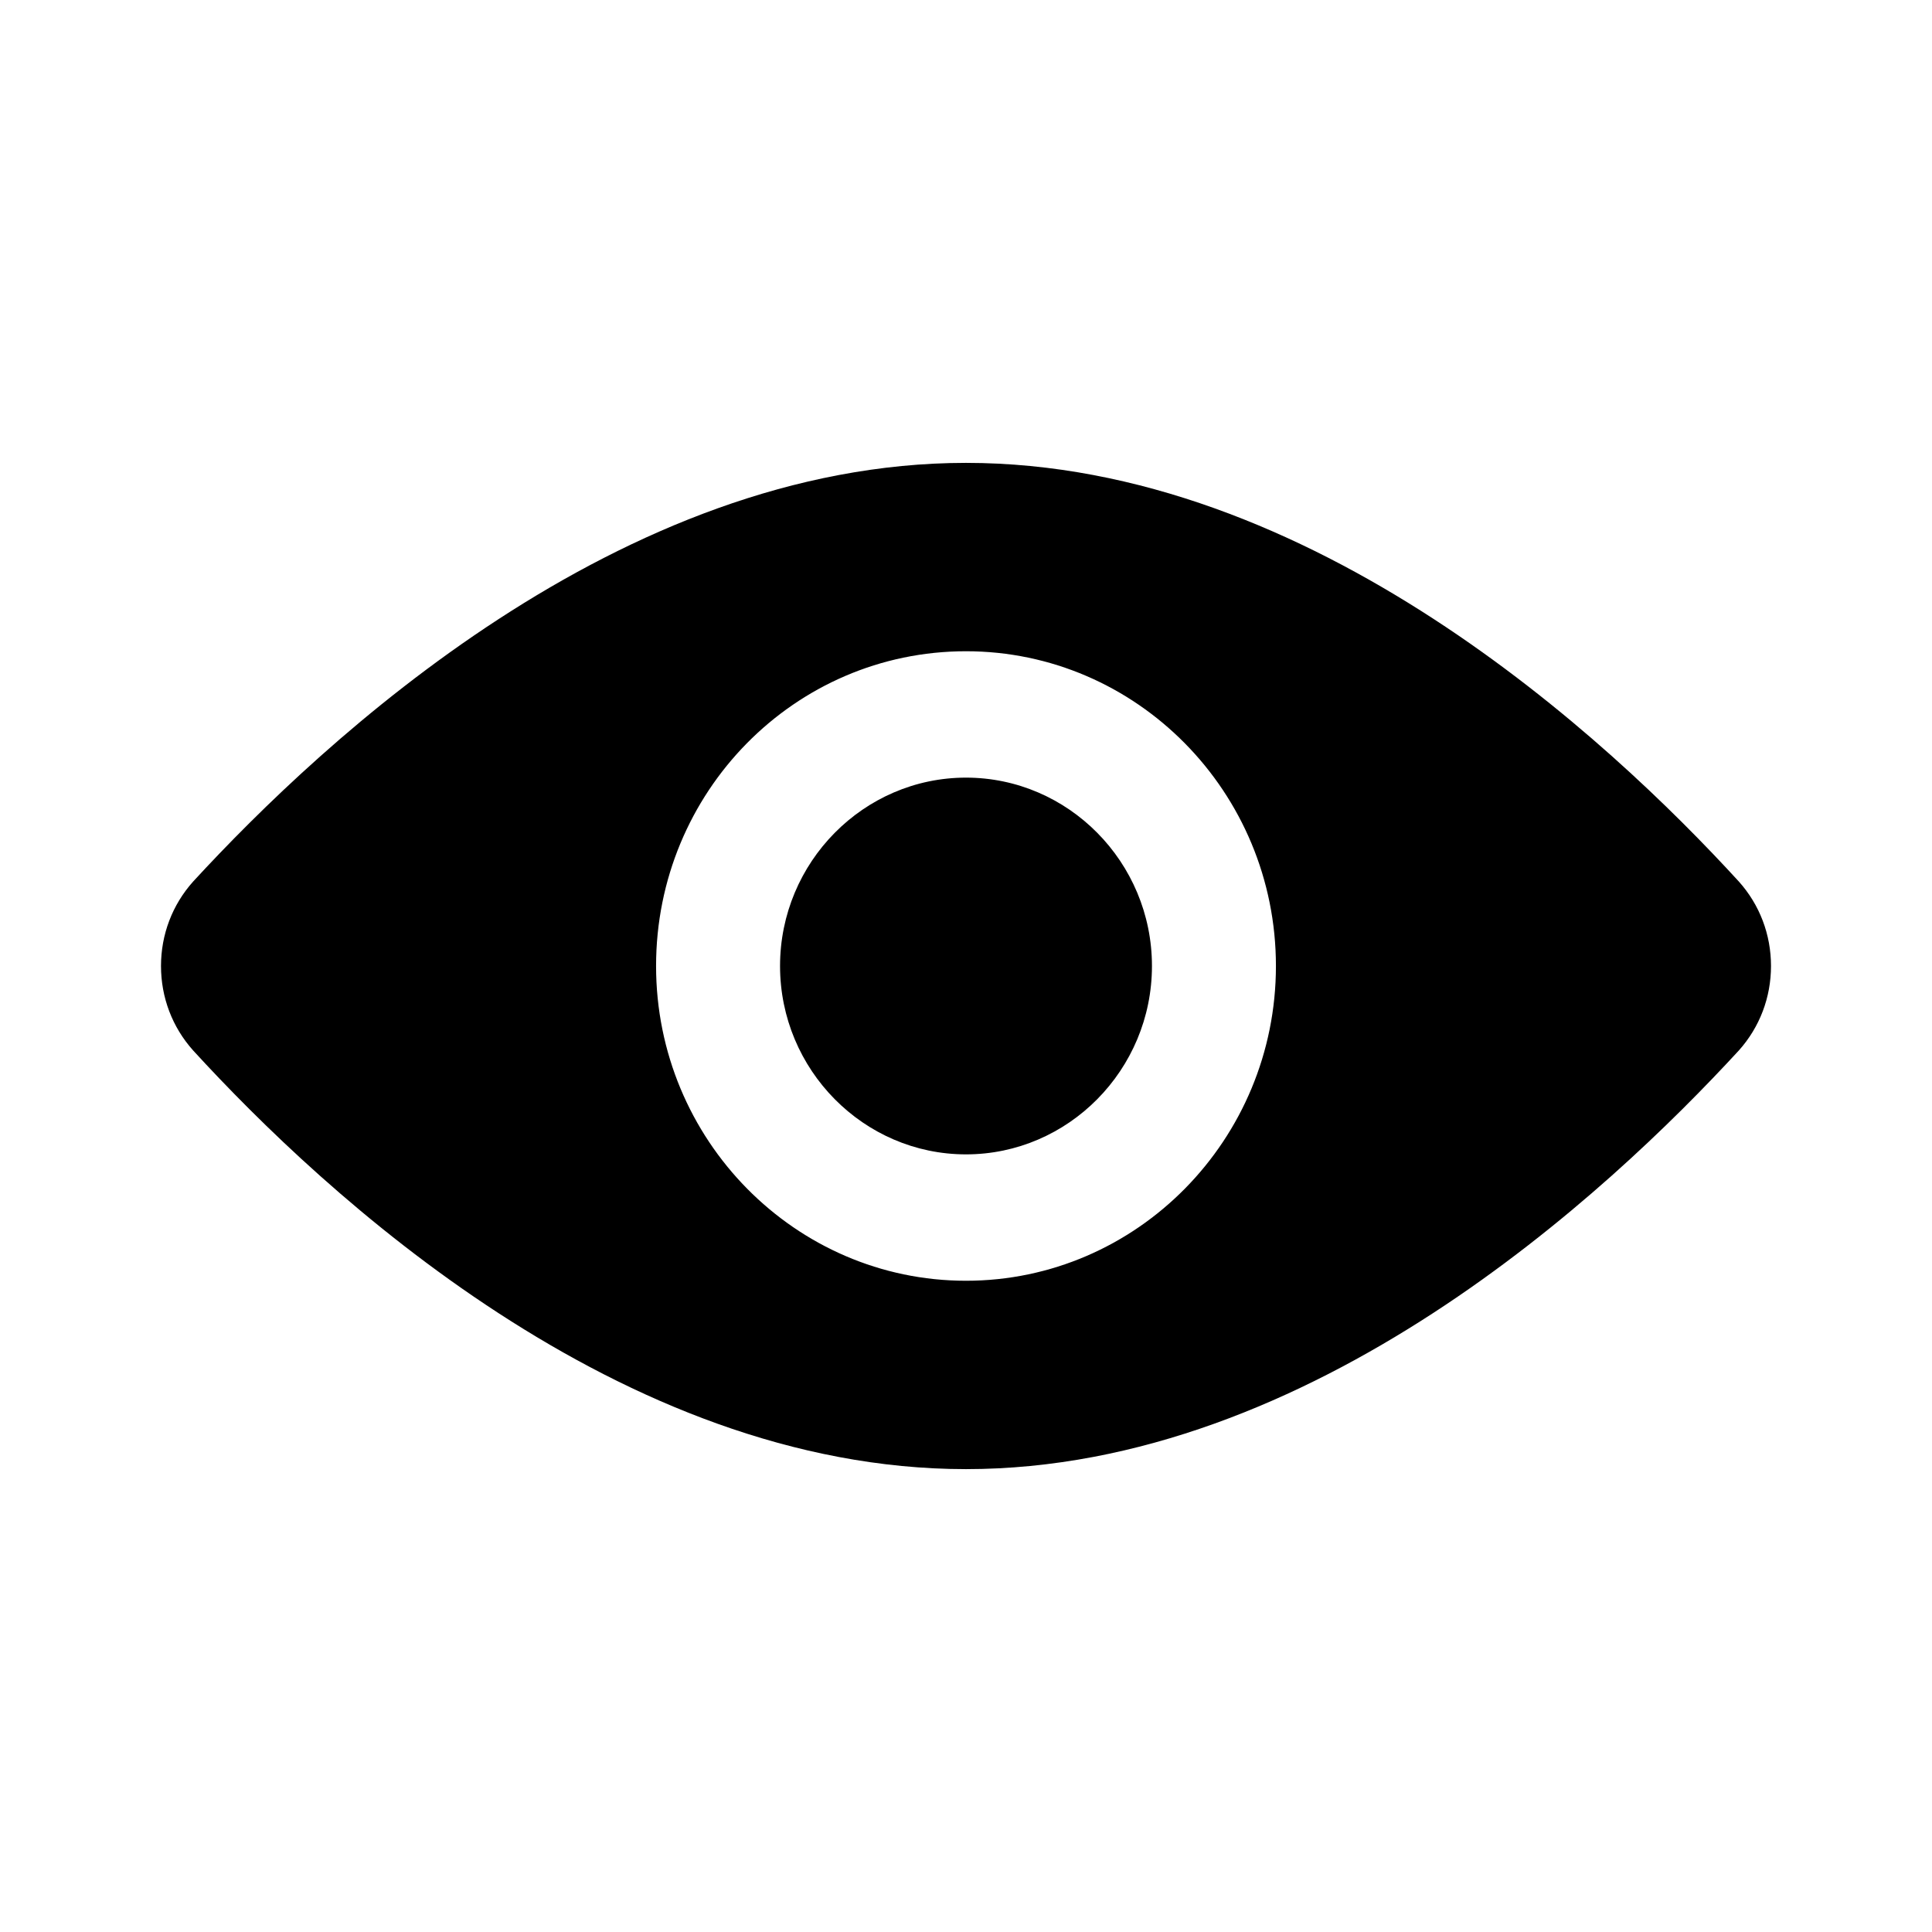 <svg viewBox="0 0 24 24" xmlns="http://www.w3.org/2000/svg">
  <path fill-rule="evenodd" d="m22,12c0-.39-.14-.76-.4-1.05-1.62-1.77-5.3-5.2-9.6-5.2s-7.98,3.44-9.6,5.2c-.26.29-.4.66-.4,1.05s.14.76.4,1.05c1.62,1.77,5.3,5.2,9.6,5.2s7.98-3.44,9.6-5.2c.26-.29.4-.66.4-1.05Zm-12.31,0c0-1.29,1.04-2.34,2.31-2.34s2.31,1.05,2.31,2.34-1.04,2.34-2.31,2.34-2.31-1.05-2.31-2.34Zm2.31-3.91c-2.13,0-3.85,1.75-3.85,3.91s1.73,3.91,3.85,3.91,3.85-1.75,3.85-3.91-1.73-3.91-3.85-3.91Z"/>
</svg>